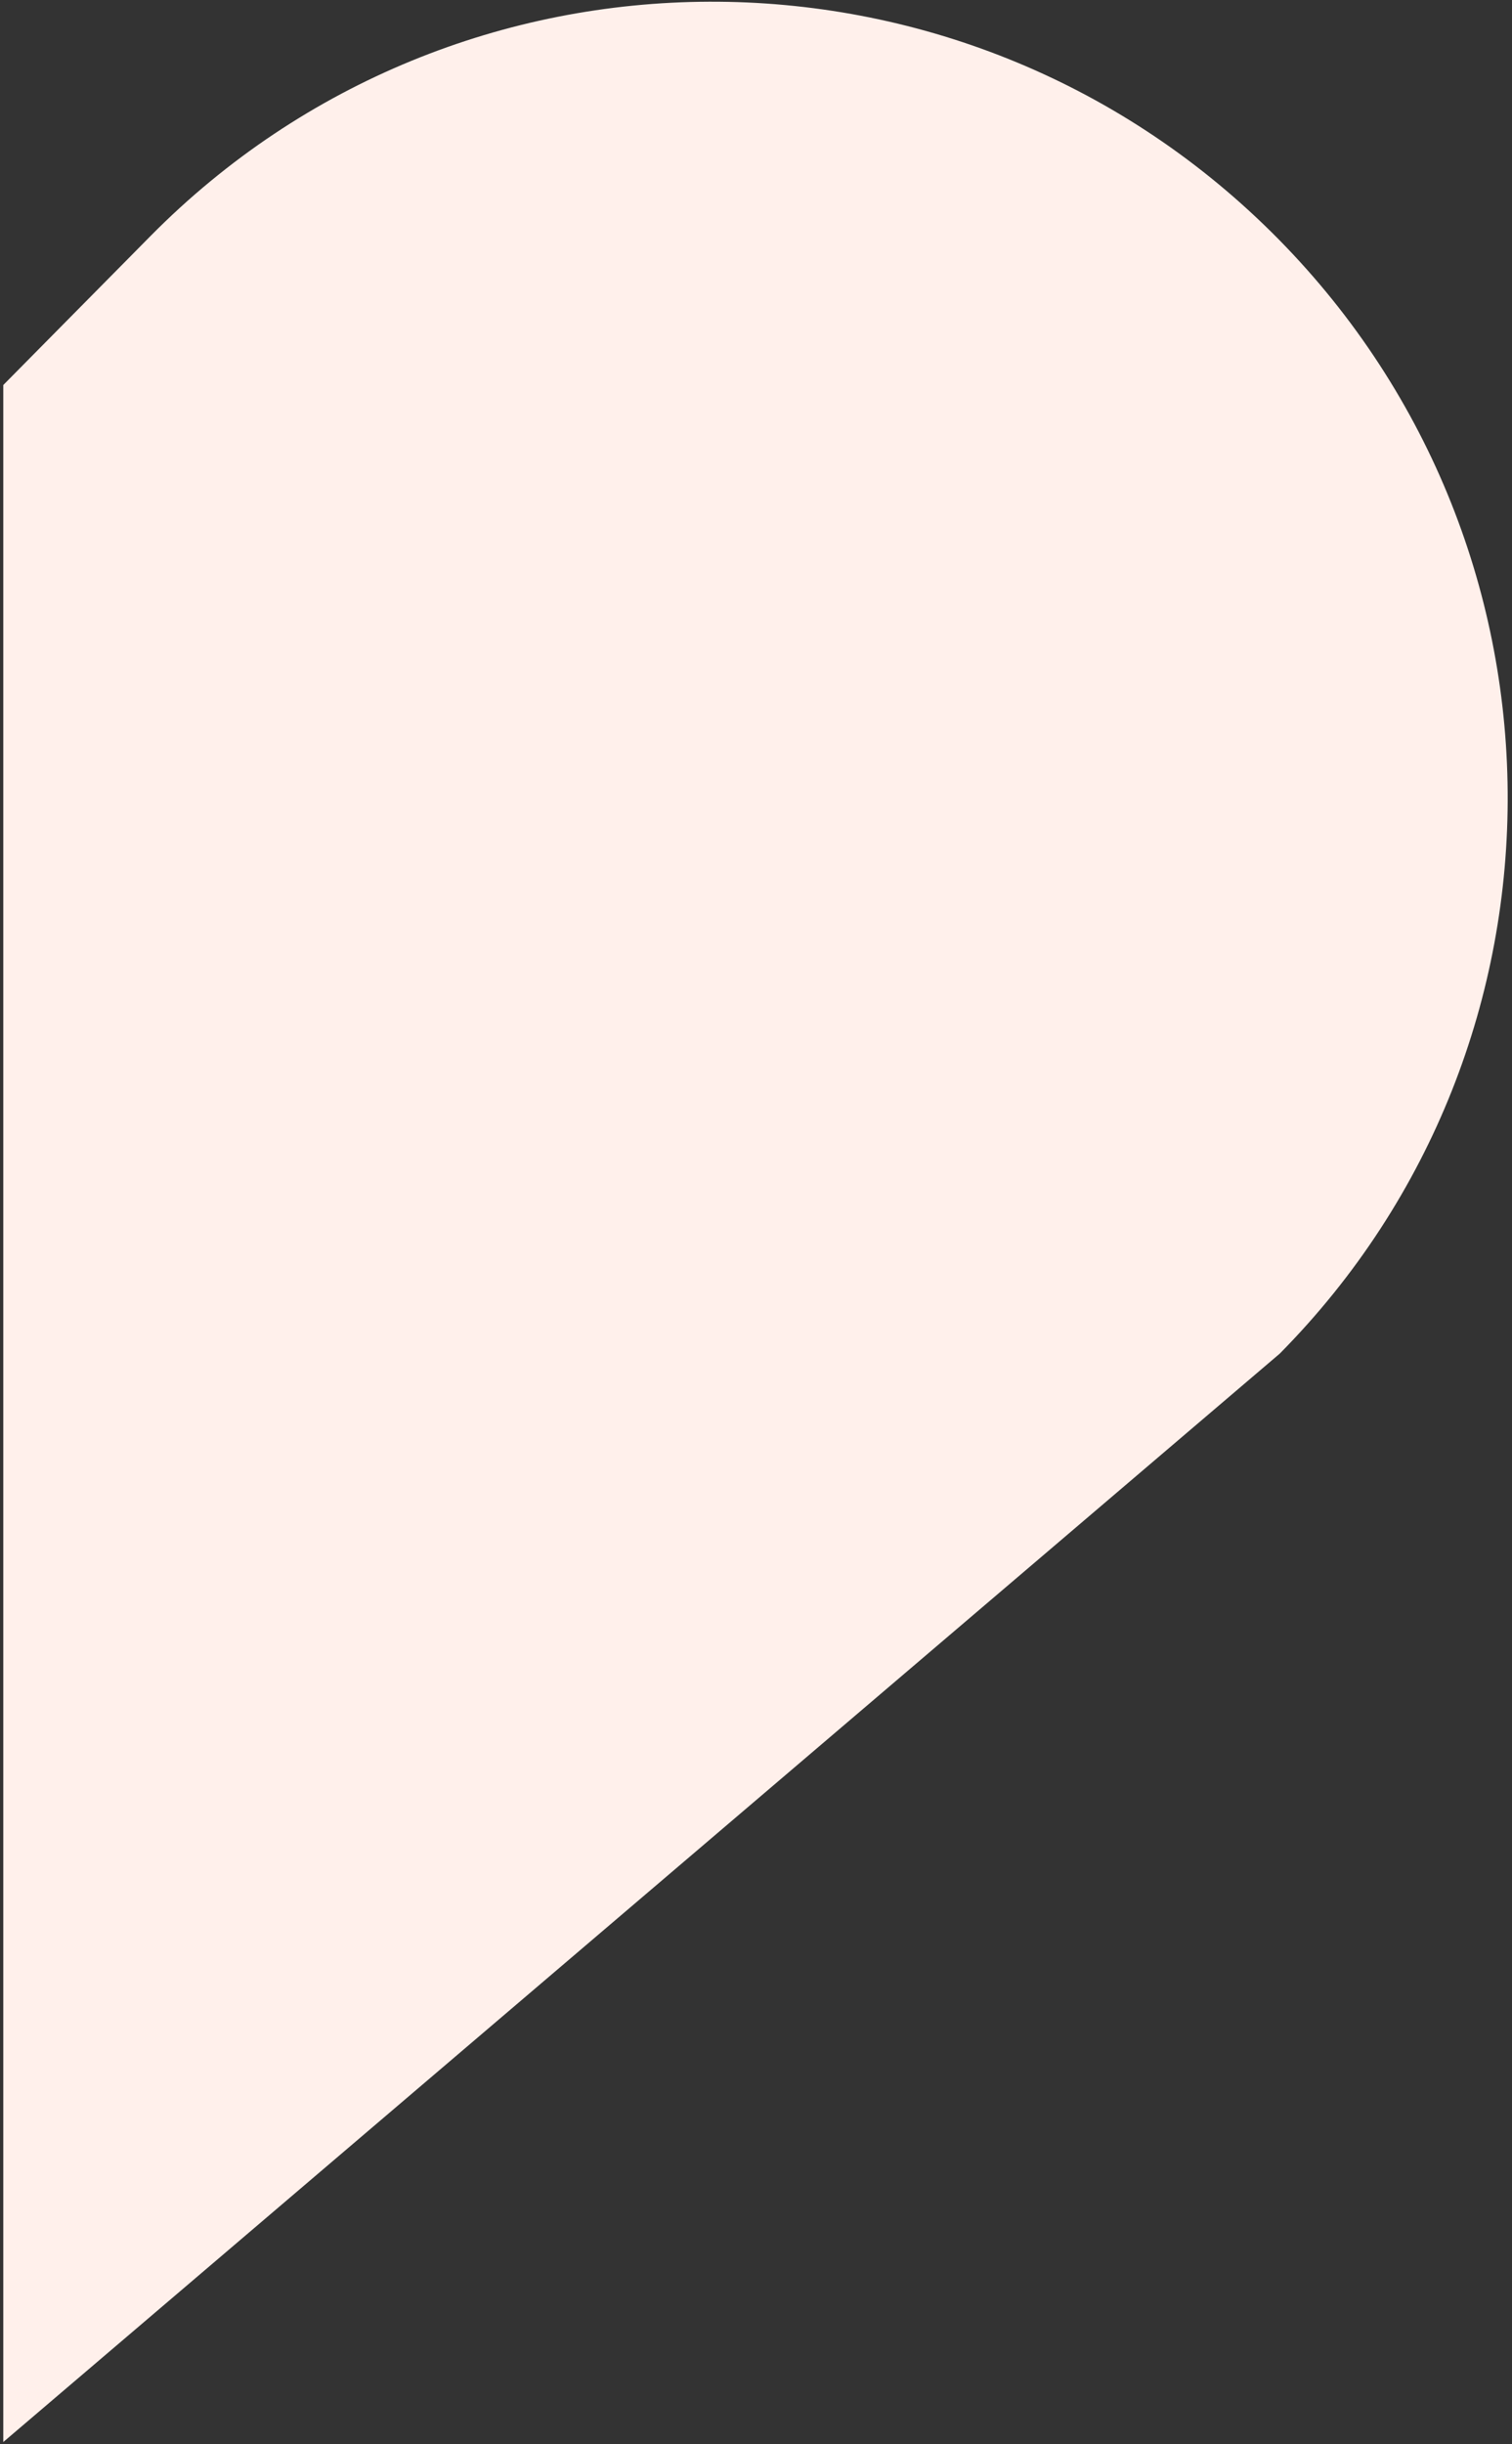 <svg width="338" height="546" viewBox="0 0 338 546" fill="none" xmlns="http://www.w3.org/2000/svg">
<rect x="0" y="0" width="338" height="546" fill="#333333" stroke="none"/>
<path d="M33.649 52.721C102.313 -16.713 214.488 -17.115 284.197 51.821C353.906 120.757 354.753 232.929 286.089 302.363L0.732 545.5L0.732 86.007L33.649 52.721Z" fill="#FFF0EB"/>
</svg>
